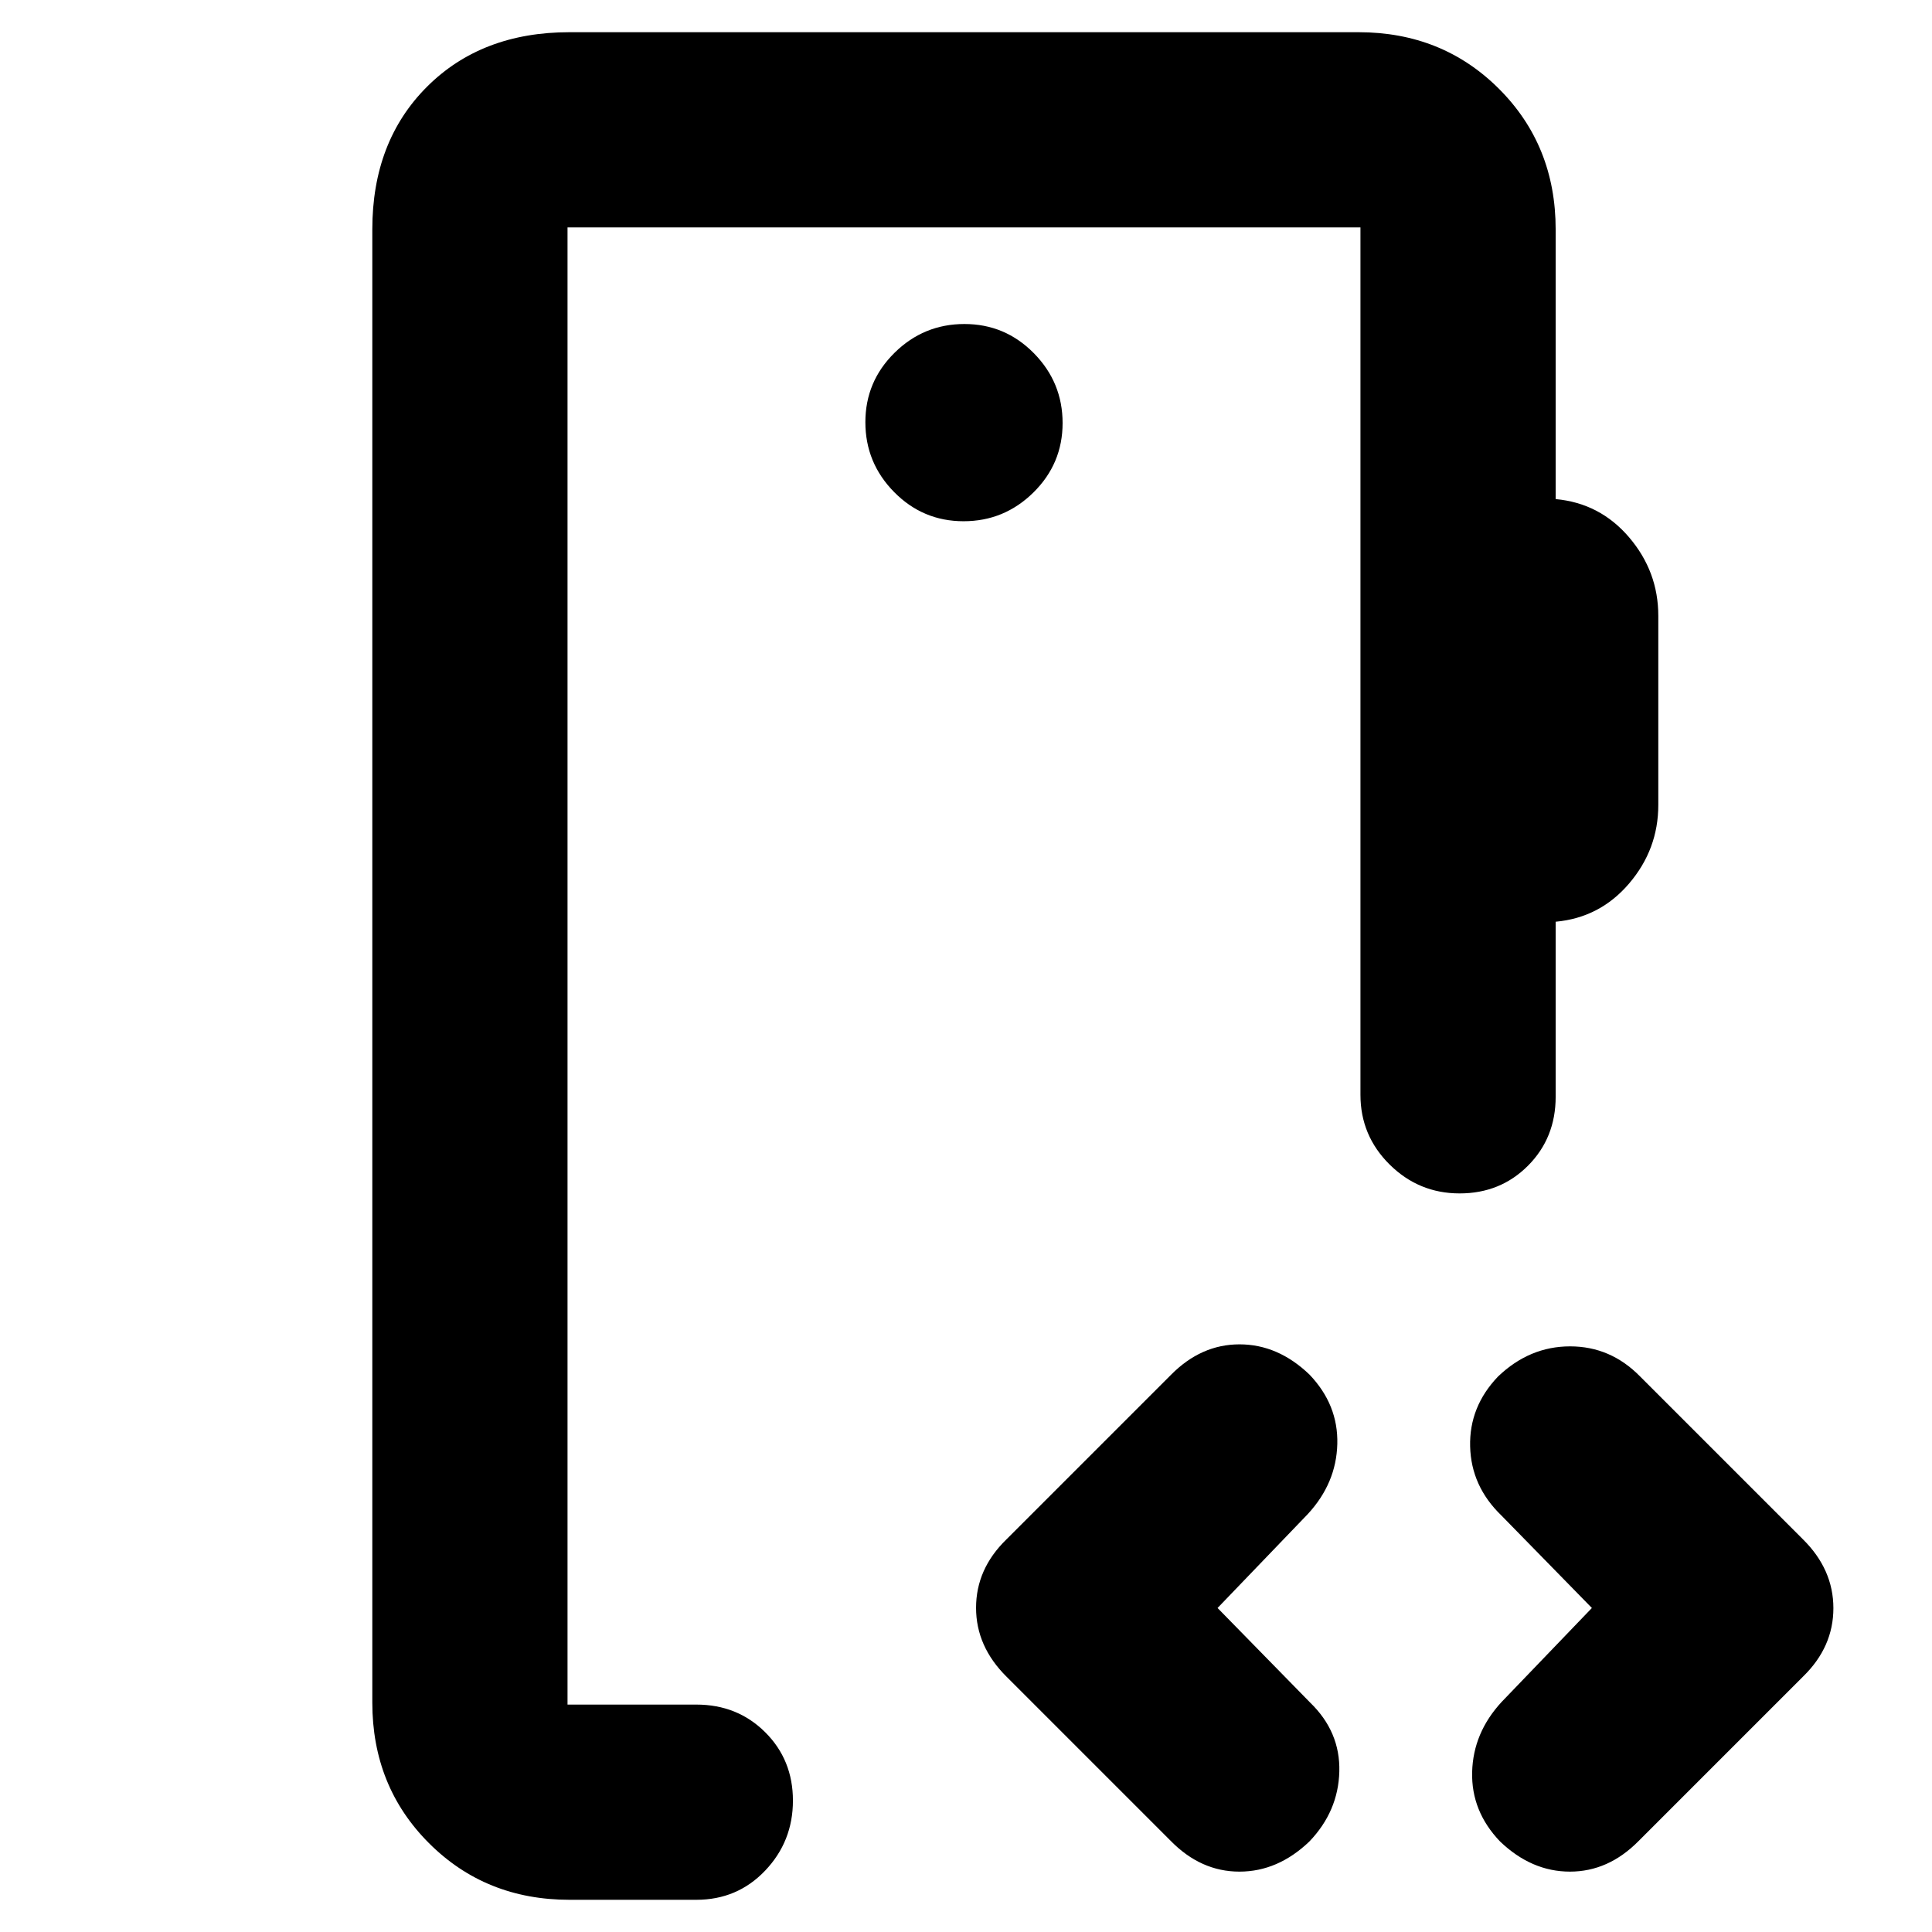<svg xmlns="http://www.w3.org/2000/svg" height="20" viewBox="0 -960 960 960" width="20"><path d="M282-113v-734 734Zm196.79-588q20.21 0 34.71-14.29t14.5-34.5q0-20.21-14.29-34.71t-34.5-14.5q-20.21 0-34.71 14.29t-14.5 34.5q0 20.21 14.29 34.71t34.5 14.5ZM283-16q-41.7 0-69.85-28.15Q185-72.3 185-114v-732q0-43.72 27.14-70.86Q239.27-944 283-944h392q41.7 0 69.85 28.15Q773-887.7 773-846v134q22 2 36.5 19t14.5 39v94q0 22-14.5 39T773-502v87q0 20.4-13.72 34.2-13.72 13.8-34 13.8t-34.78-14.35Q676-395.7 676-416v-431H282v734h64q20.4 0 34.2 13.72 13.8 13.72 13.8 34T380.2-30.5Q366.4-16 346-16h-63Zm322-145 46 47q15 14.5 14.5 34.25T650.65-45Q635-30 615.87-30q-19.14 0-34.11-15.24l-81.52-81.52Q485-141.82 485-161.09q0-19.27 15-33.91l81.84-81.84Q596.82-292 615.91-292t34.74 15q14.35 15 13.85 34.5t-14.65 34.82L605-161Zm186 0-45-46q-15-14.5-15.5-34.25T744.35-276q15.65-15 35.82-15 20.16 0 34.83 15l80.85 80.85Q911-180.18 911-160.91q0 19.27-15 33.91l-81.84 81.84Q799.18-30 780.09-30t-34.74-15Q731-60 731.5-79.5t14.65-34.82L791-161Z"/></svg>